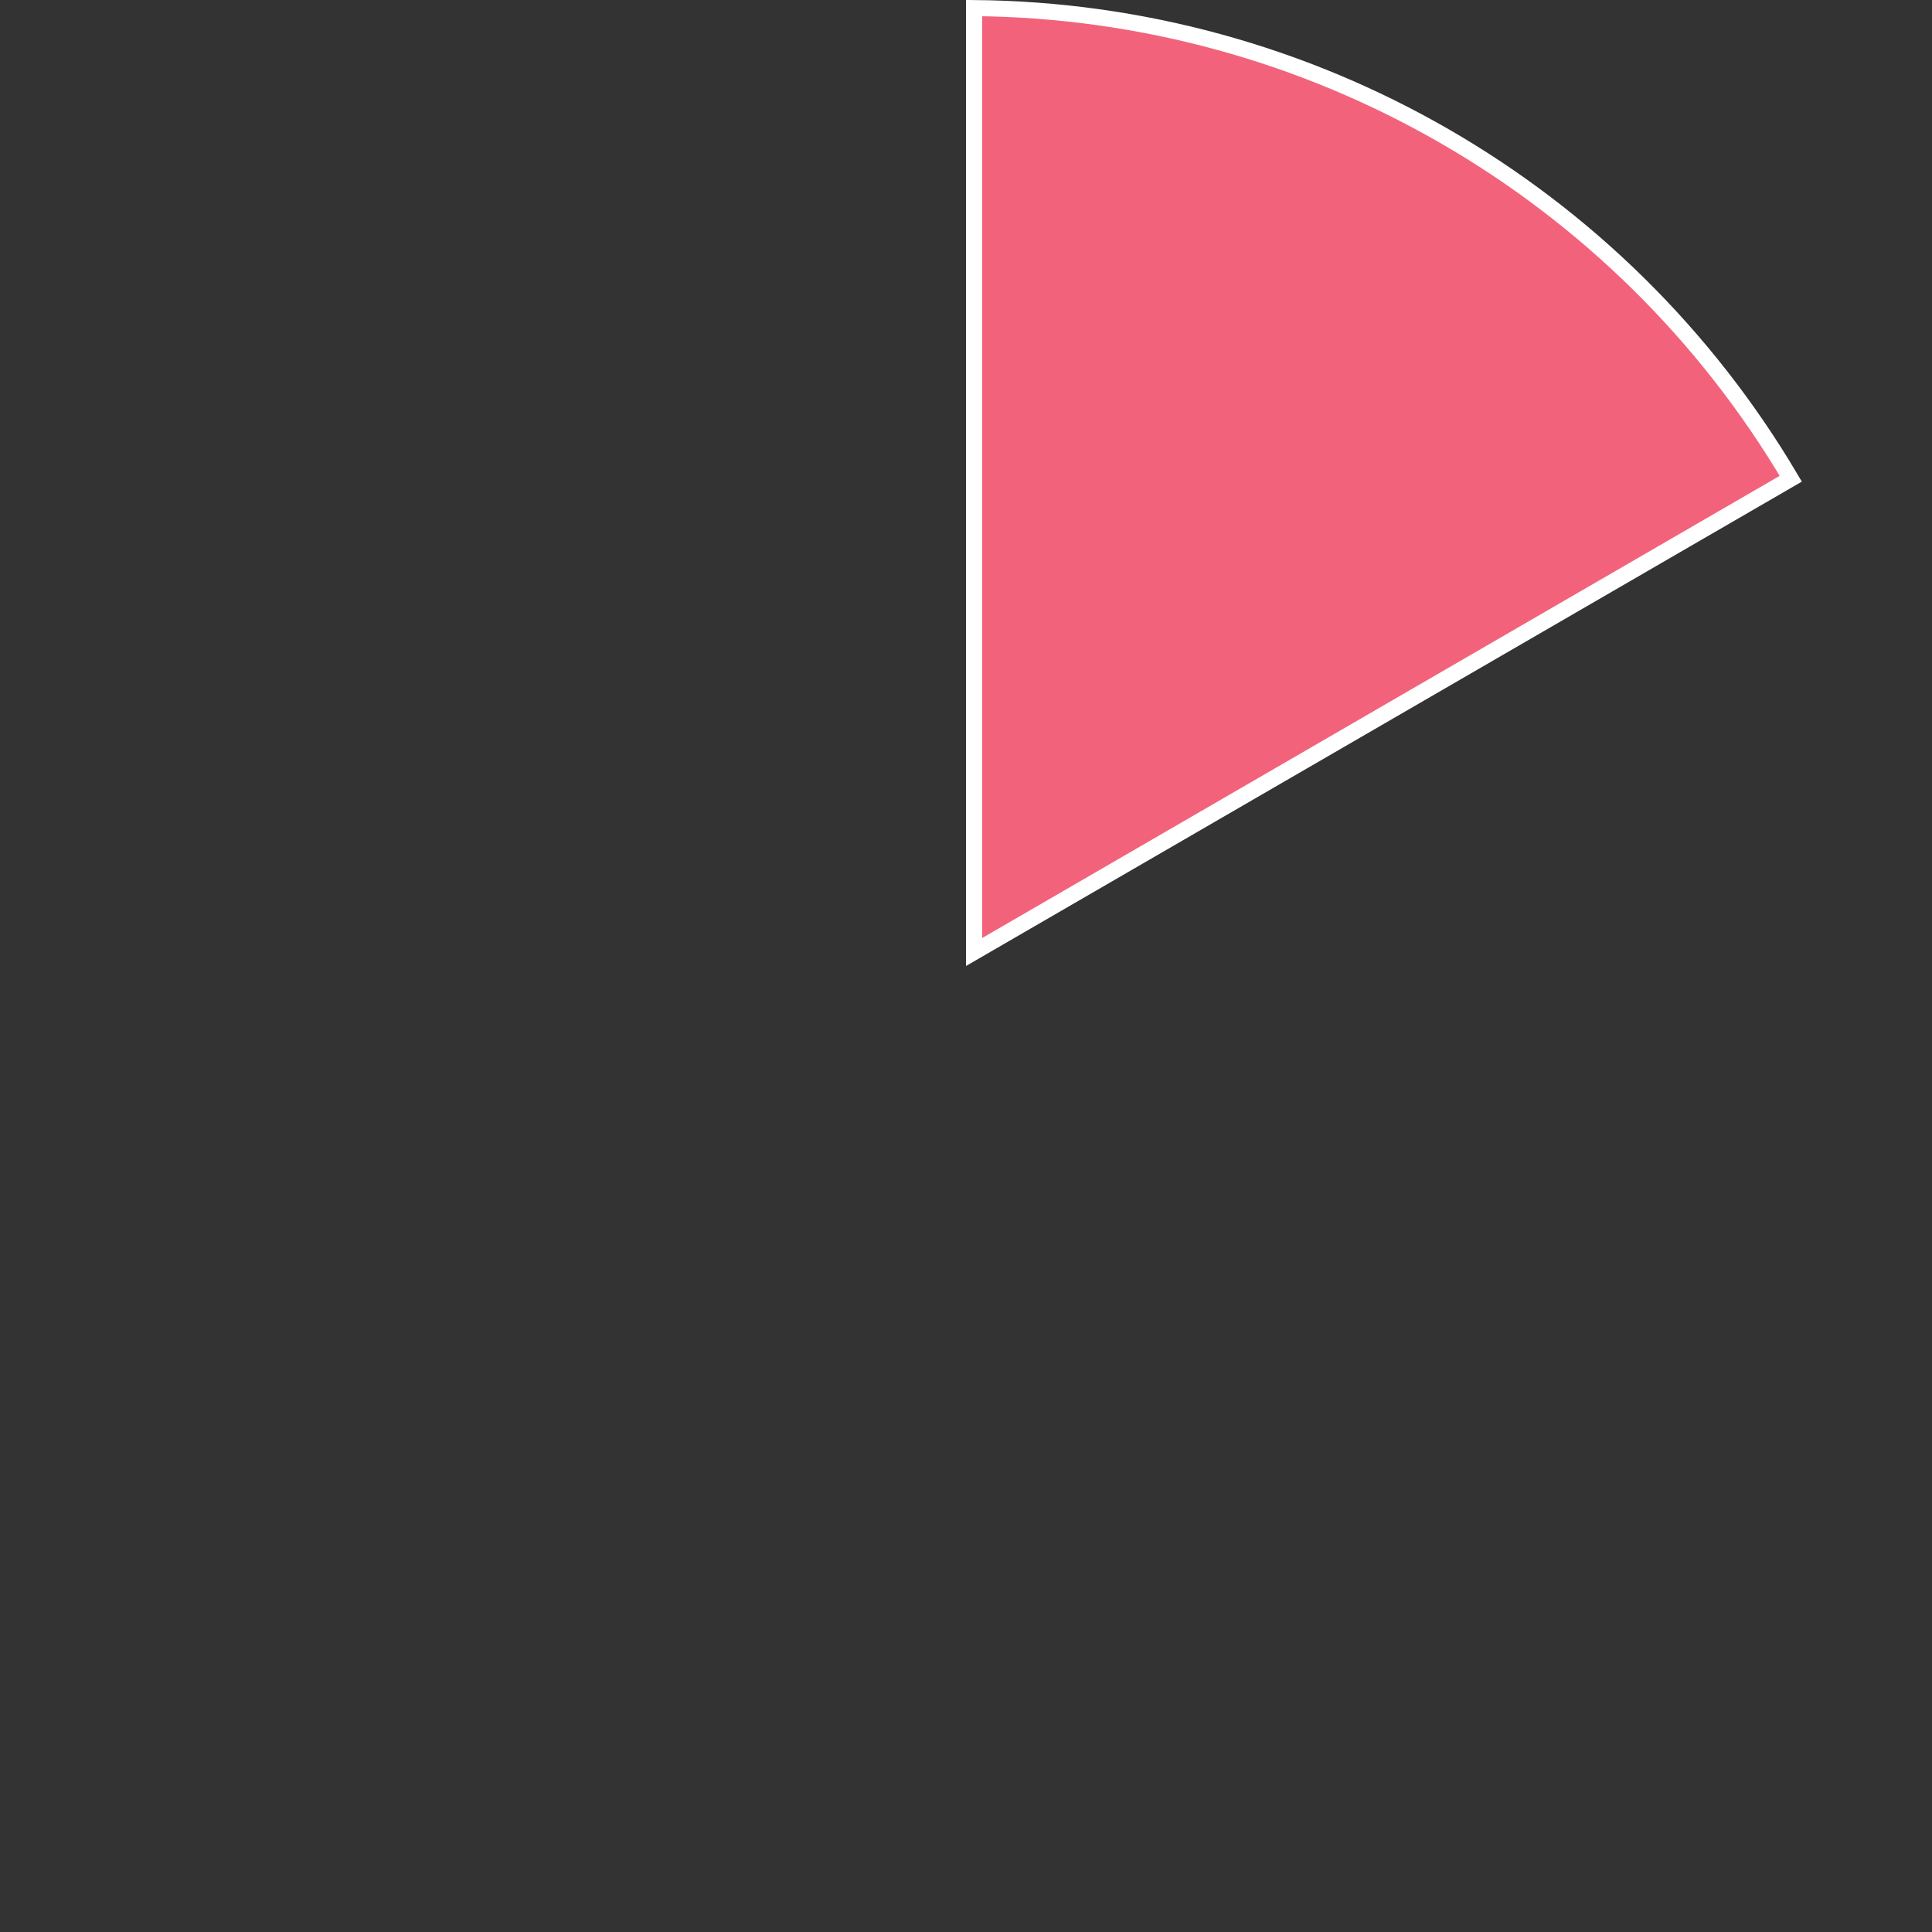 ﻿<?xml version="1.0" encoding="utf-8"?>
<svg version="1.1" xmlns:xlink="http://www.w3.org/1999/xlink" width="120px" height="120px" xmlns="http://www.w3.org/2000/svg">
  <rect width="100%" height="100%" fill="#333333" stroke="none"/>
  <g transform="matrix(1 0 0 1 -188 -674 )">
    <path d="M 248.5 674.502  C 269.364 674.677  288.615 685.771  299.228 703.735  L 248.5 733.132  L 248.5 674.502  Z " fill-rule="nonzero" fill="#f2637b" stroke="none" />
    <path d="M 248.5 674.502  C 269.364 674.677  288.615 685.771  299.228 703.735  L 248.5 733.132  L 248.5 674.502  Z " stroke-width="1" stroke="#ffffff" fill="none" />
  </g>
</svg>